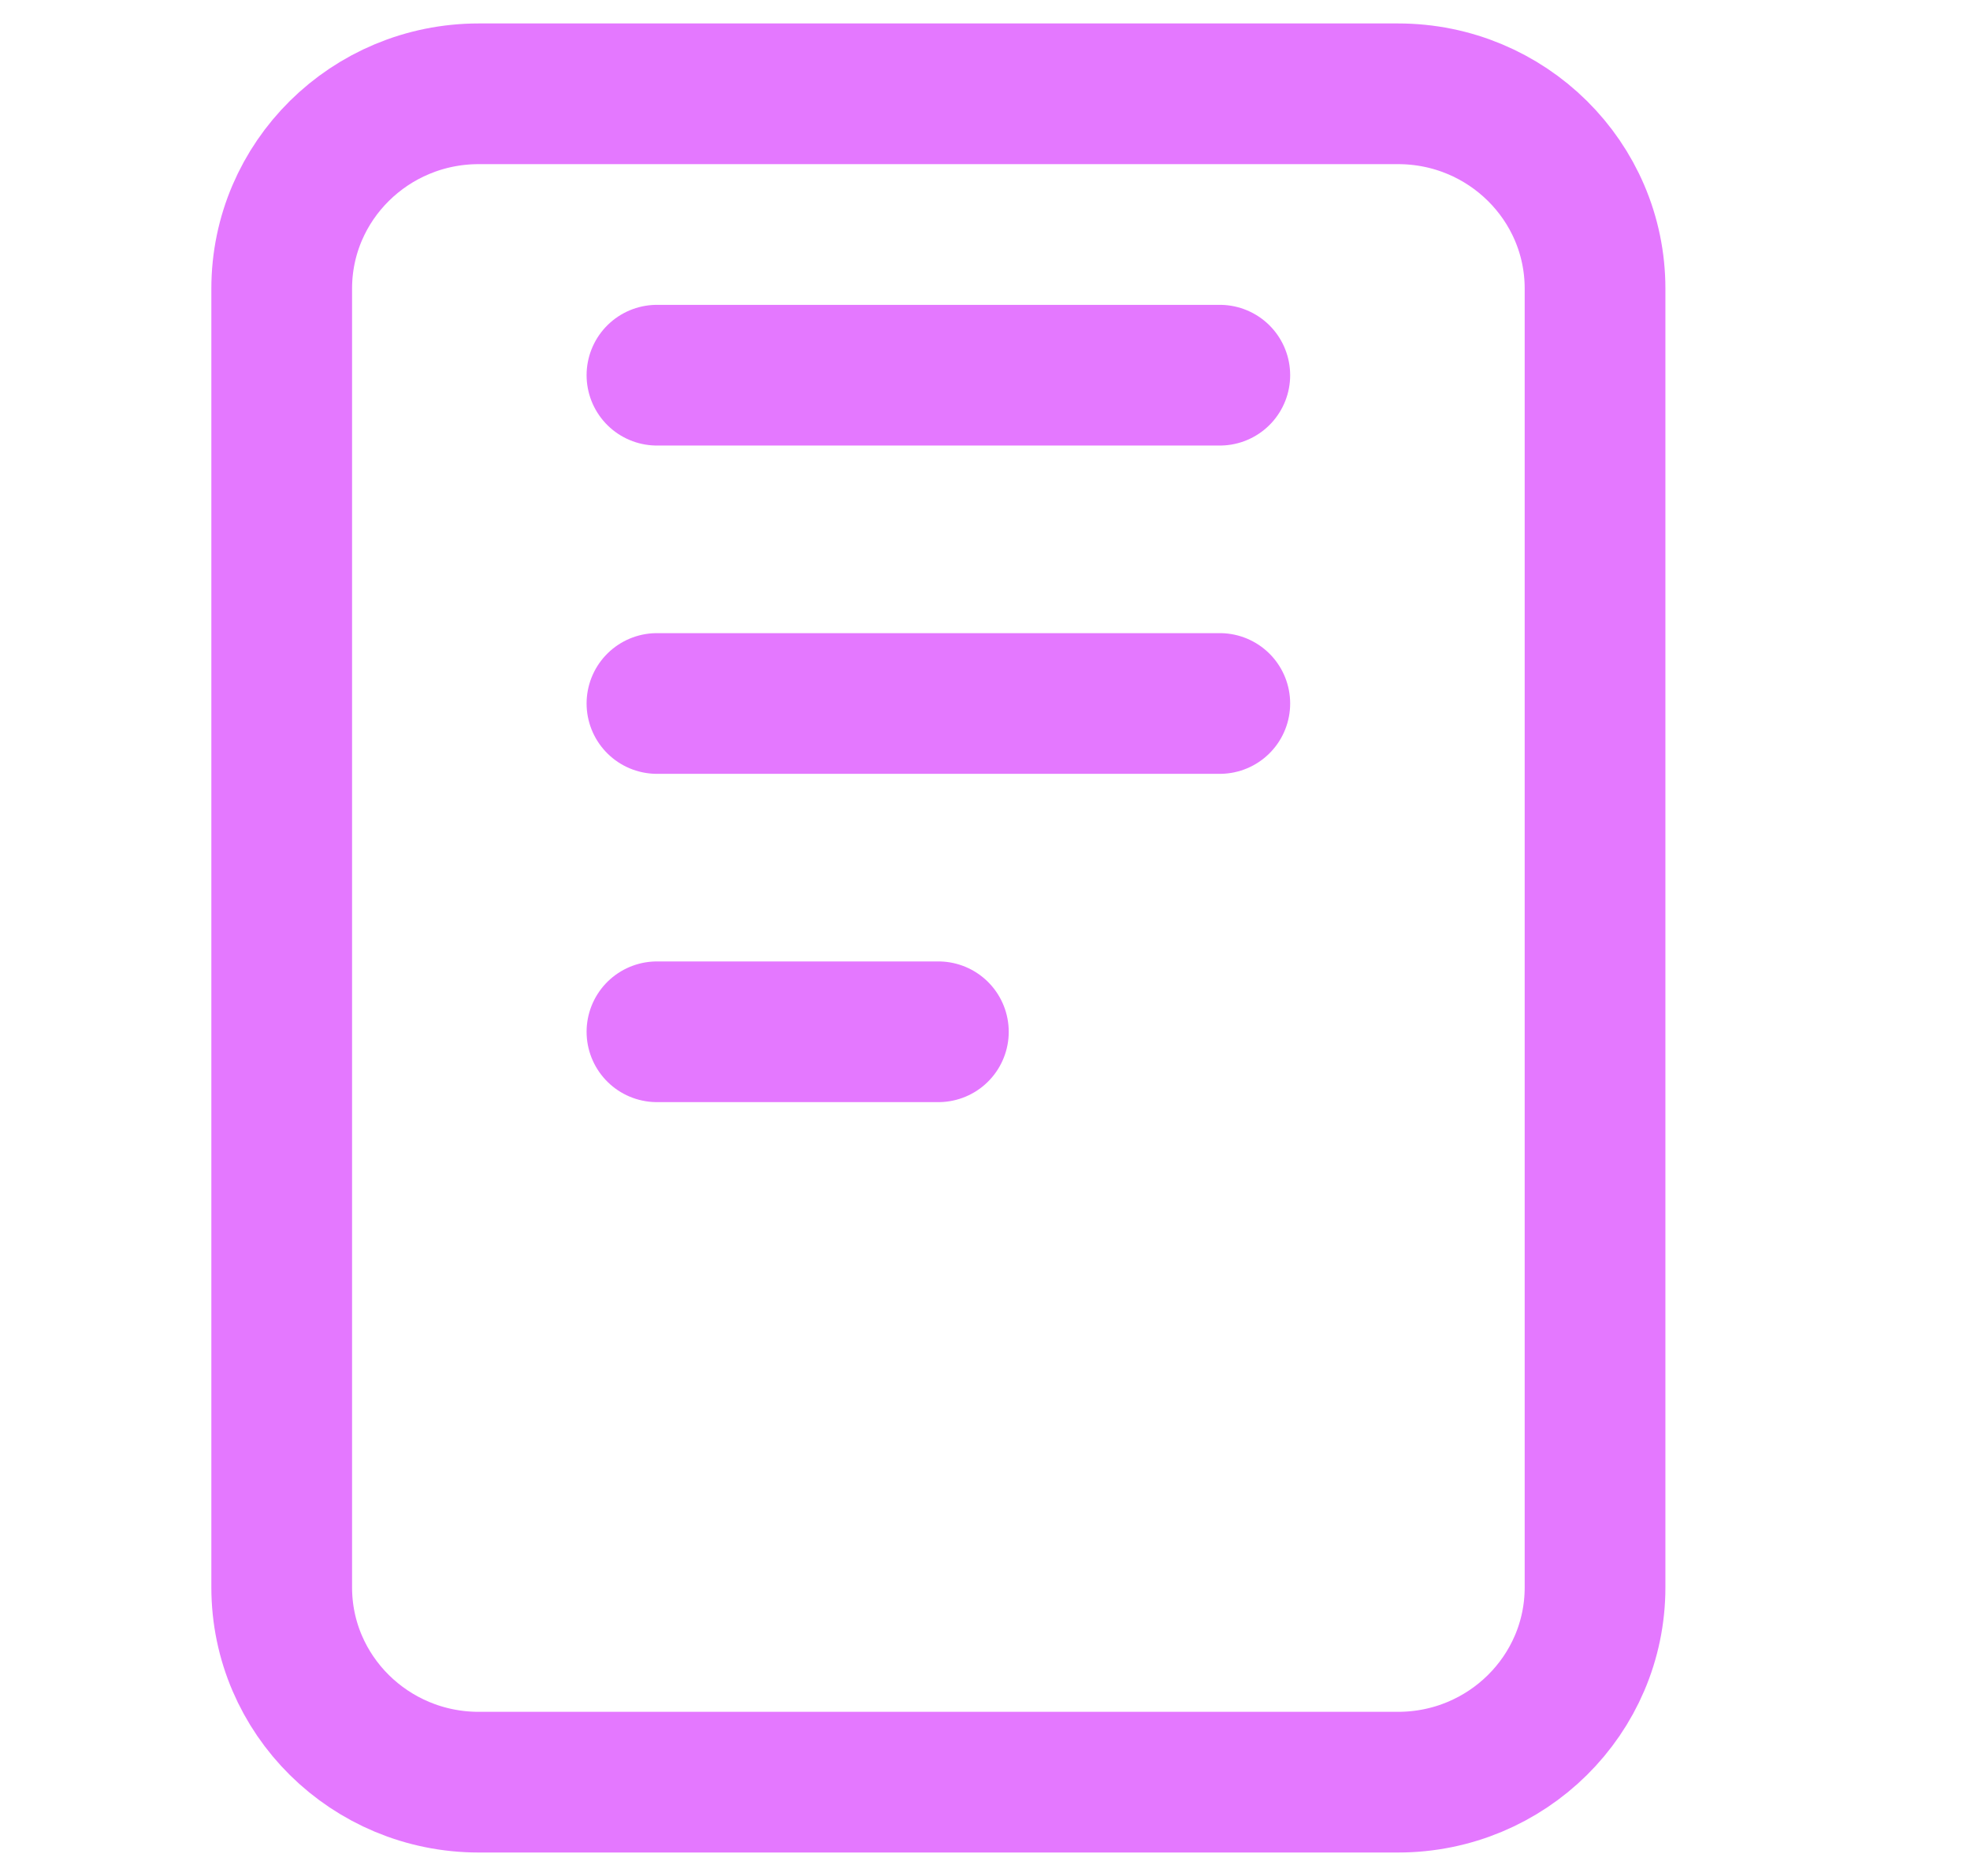 <svg width="21" height="20" viewBox="0 0 21 20" fill="none" xmlns="http://www.w3.org/2000/svg">
<path d="M14.903 1H5.103C3.944 1 3.003 1.93 3.003 3.077V16.923C3.003 18.07 3.944 19 5.103 19H14.903C16.063 19 17.003 18.07 17.003 16.923V3.077C17.003 1.93 16.063 1 14.903 1Z" stroke="#E478FF" stroke-width="1.5" stroke-linejoin="round"/>
<path d="M7.003 11H10.003M7.003 4H13.003H7.003ZM7.003 7.5H13.003H7.003Z" stroke="#E478FF" stroke-width="1.5" stroke-linecap="round" stroke-linejoin="round"/>
</svg>
